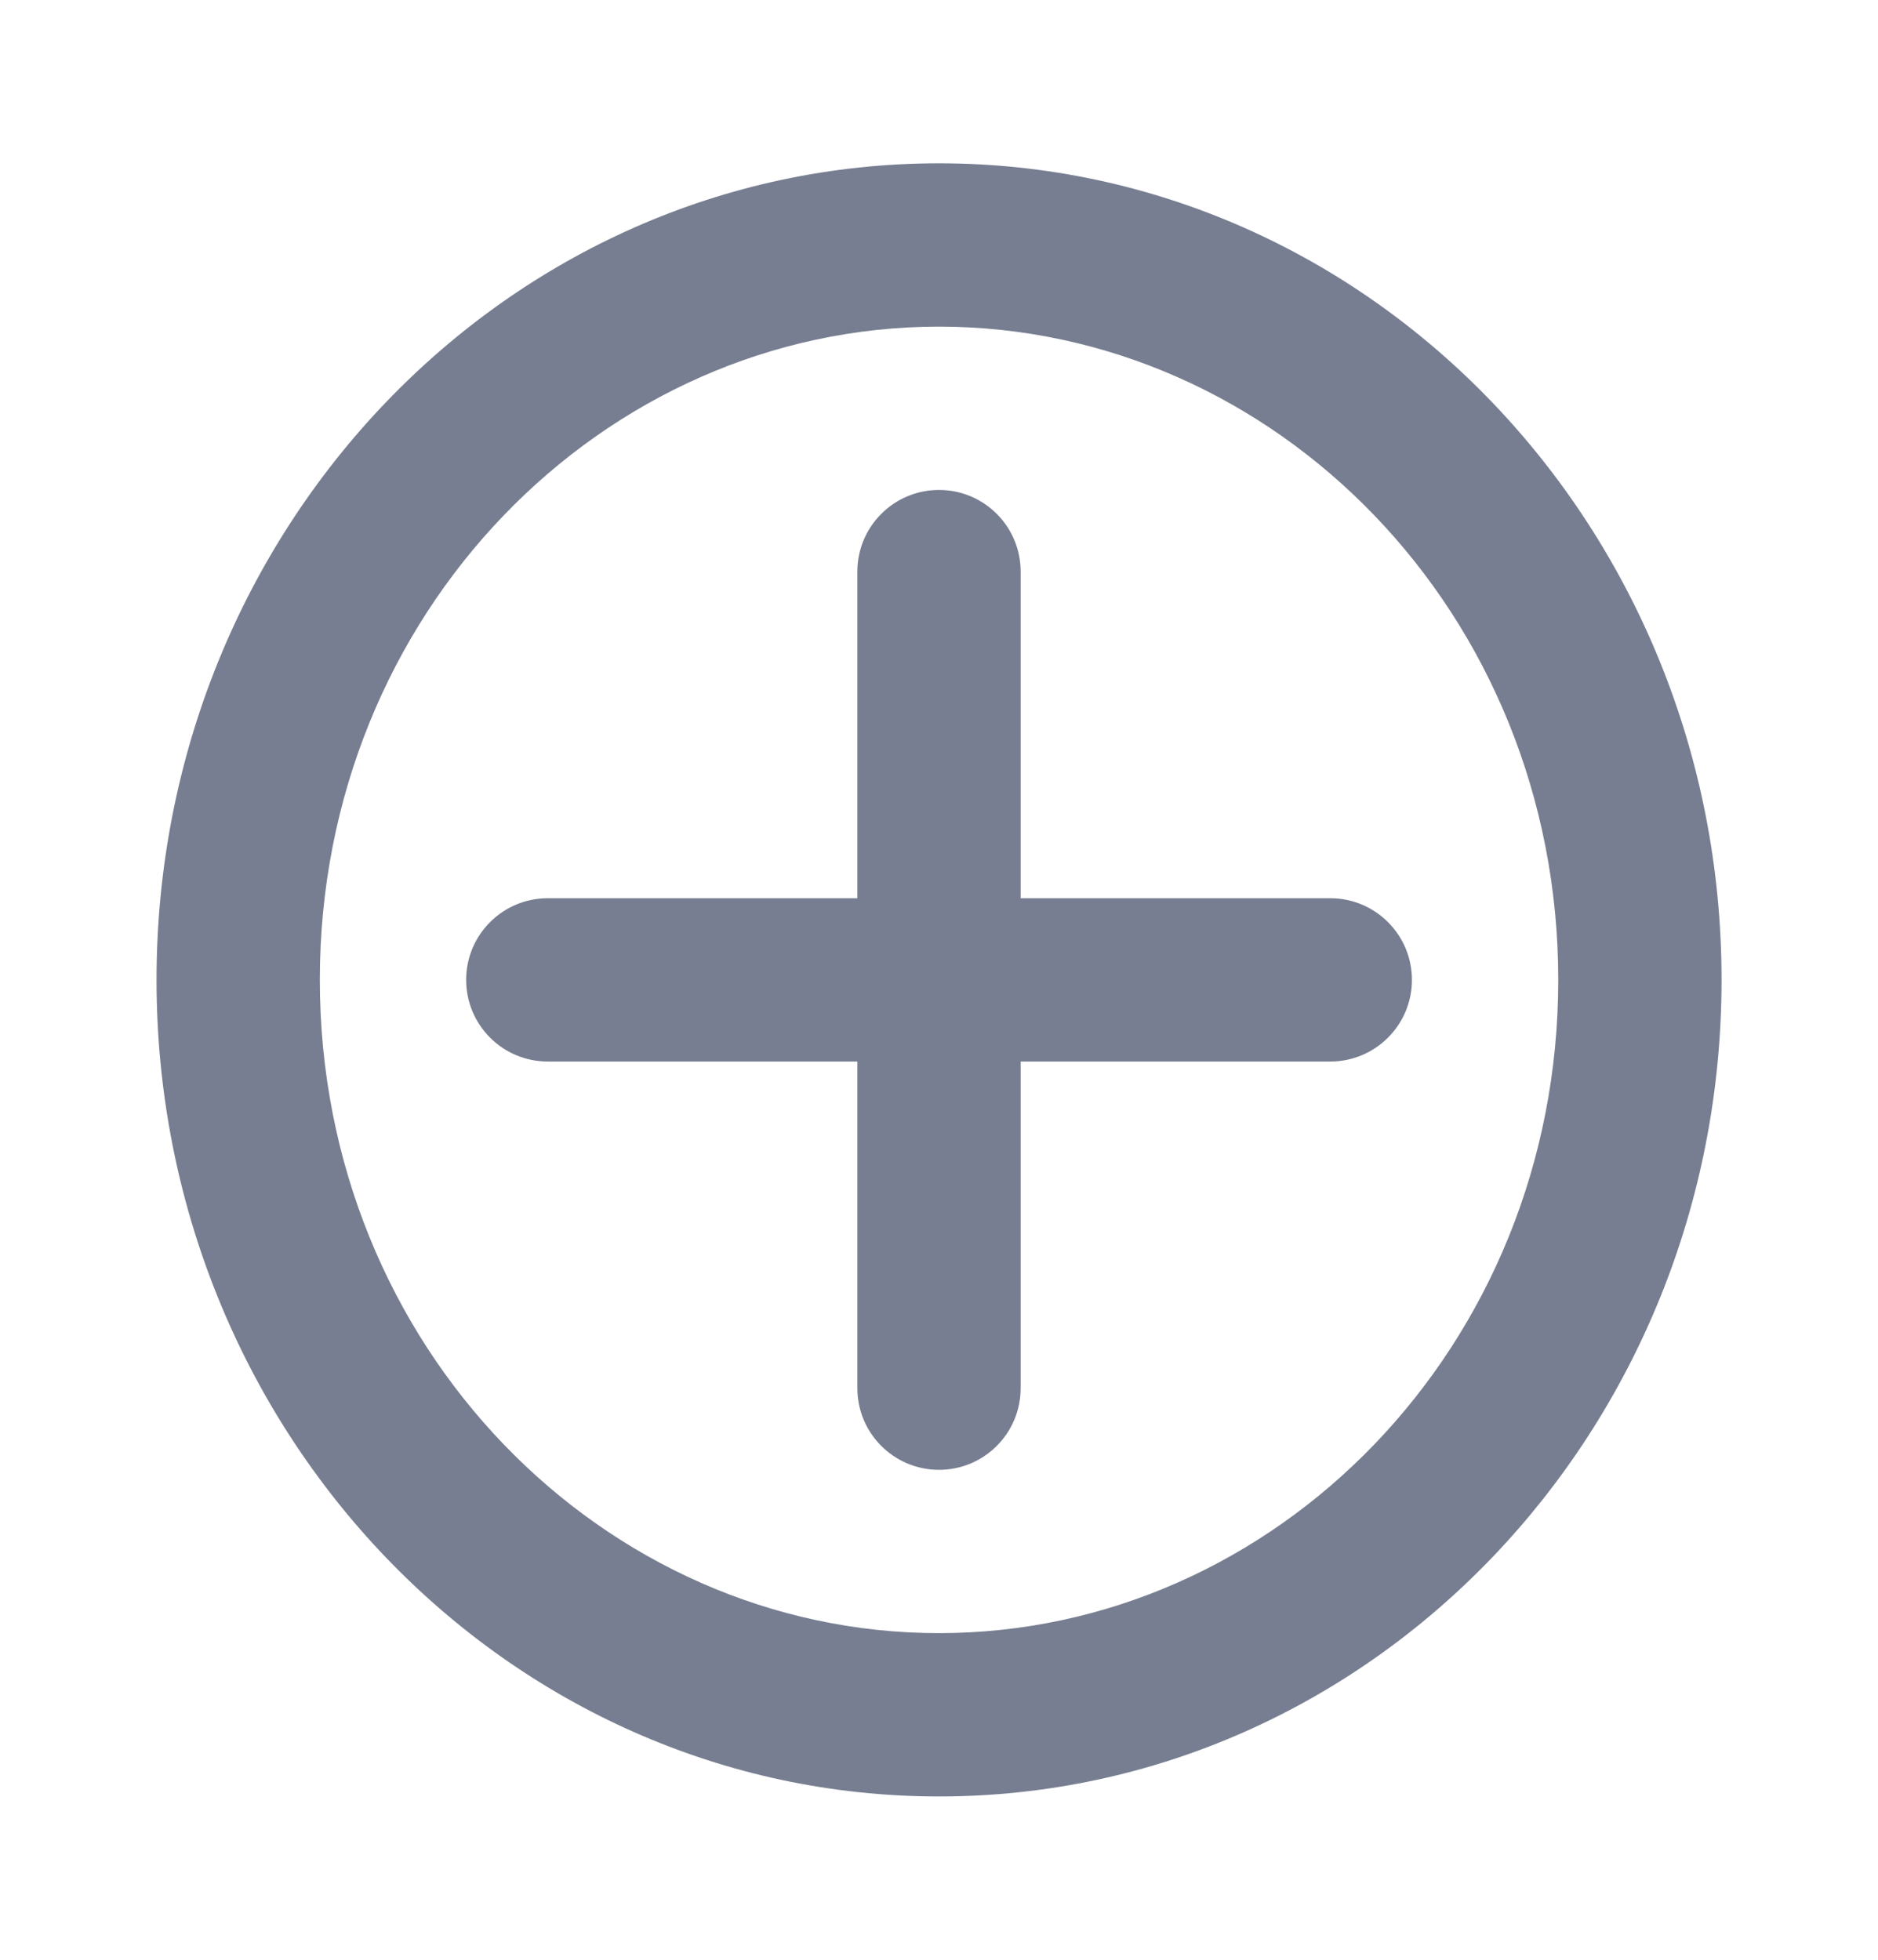 <svg width="23" height="24" viewBox="0 0 23 24" fill="none" xmlns="http://www.w3.org/2000/svg">
<path fill-rule="evenodd" clip-rule="evenodd" d="M19.084 12C19.084 16.499 15.609 20 11.5 20C7.392 20 3.917 16.499 3.917 12C3.917 7.501 7.392 4 11.5 4C15.609 4 19.084 7.501 19.084 12ZM21.084 12C21.084 17.523 16.793 22 11.5 22C6.208 22 1.917 17.523 1.917 12C1.917 6.477 6.208 2 11.5 2C16.793 2 21.084 6.477 21.084 12ZM11.5 6C12.053 6 12.5 6.448 12.5 7V11H16.292C16.844 11 17.292 11.448 17.292 12C17.292 12.552 16.844 13 16.292 13H12.5V17C12.5 17.552 12.053 18 11.5 18C10.948 18 10.5 17.552 10.5 17V13H6.709C6.156 13 5.709 12.552 5.709 12C5.709 11.448 6.156 11 6.709 11H10.5V7C10.5 6.448 10.948 6 11.5 6Z" fill="#777E91"/>
</svg>
